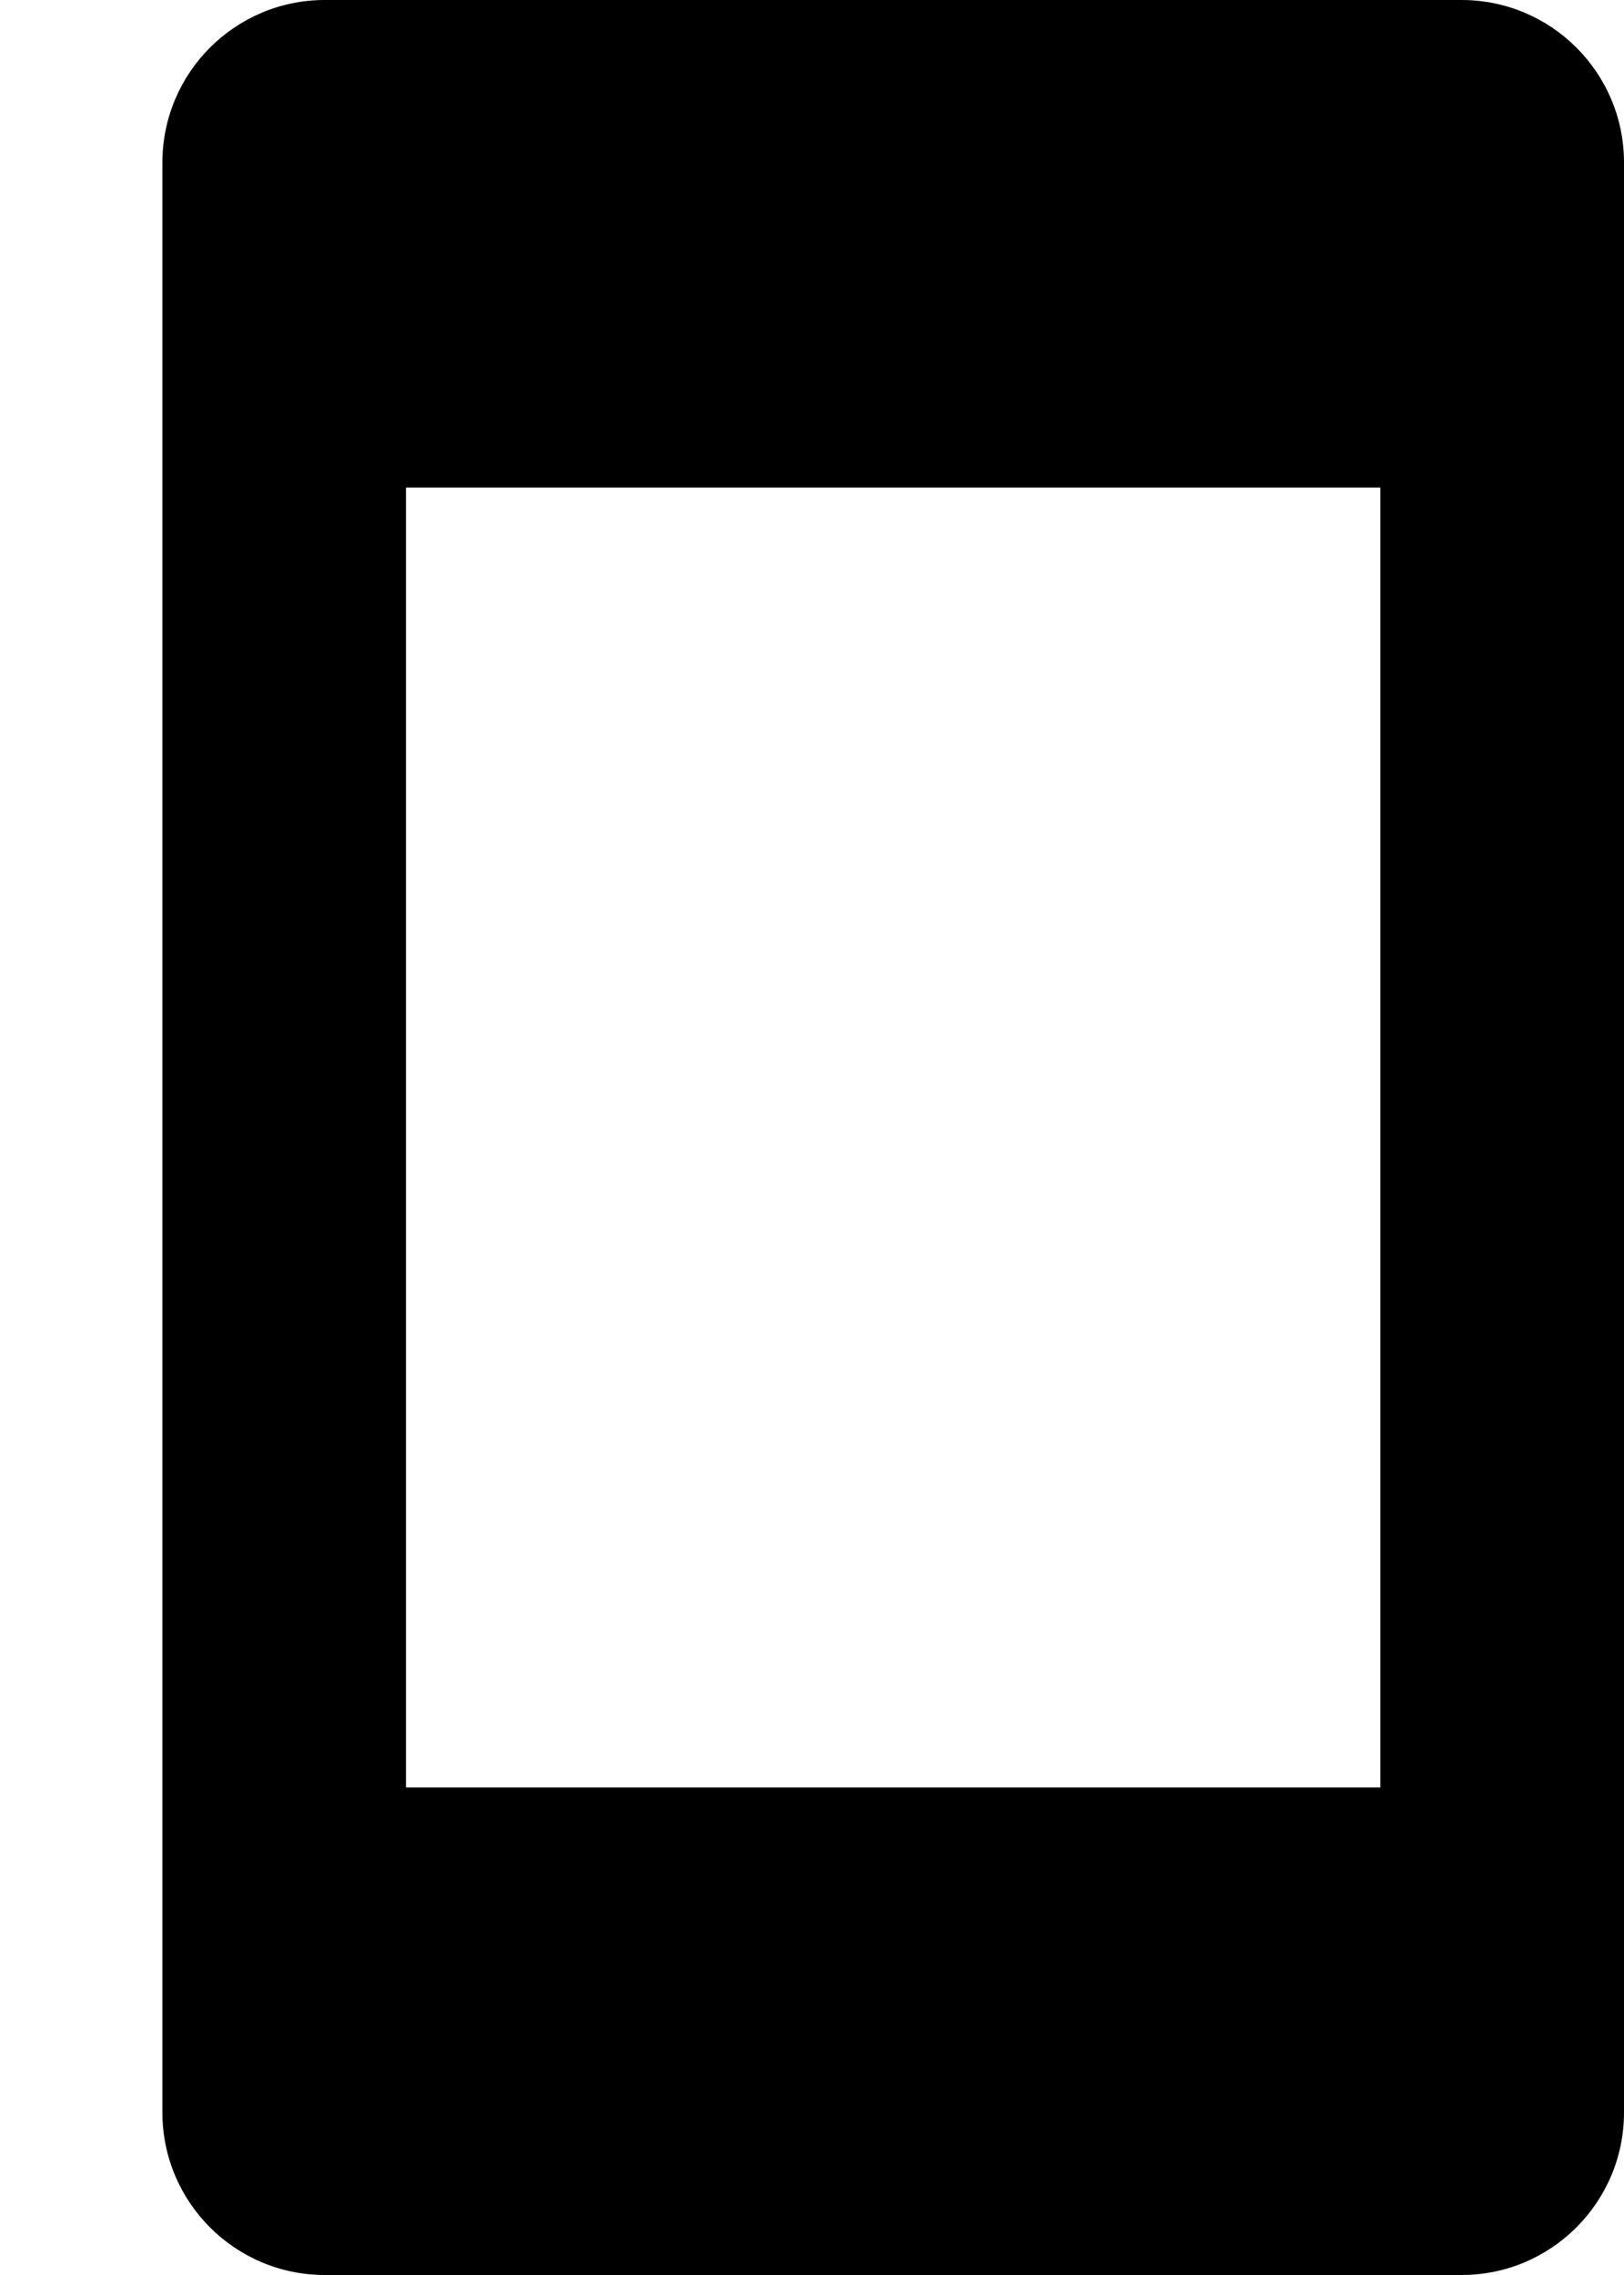 <?xml version="1.0" encoding="UTF-8" standalone="no"?>
<!DOCTYPE svg PUBLIC "-//W3C//DTD SVG 1.1//EN" "http://www.w3.org/Graphics/SVG/1.1/DTD/svg11.dtd">
<svg width="10px" height="14px" version="1.1" xmlns="http://www.w3.org/2000/svg" xmlns:xlink="http://www.w3.org/1999/xlink" xml:space="preserve" xmlns:serif="http://www.serif.com/" style="fill-rule:evenodd;clip-rule:evenodd;stroke-linejoin:round;stroke-miterlimit:2;">
    <rect id="online_mobile_mobile" x="0" y="0" width="10" height="14" style="fill:none;"/>
    <path d="M10,1C10,0.448 9.552,0 9,0L2,0C1.448,0 1,0.448 1,1L1,13C1,13.552 1.448,14 2,14L9,14C9.552,14 10,13.552 10,13L10,1ZM8.5,3L2.5,3L2.5,11L8.5,11L8.5,3Z"/>
</svg>
